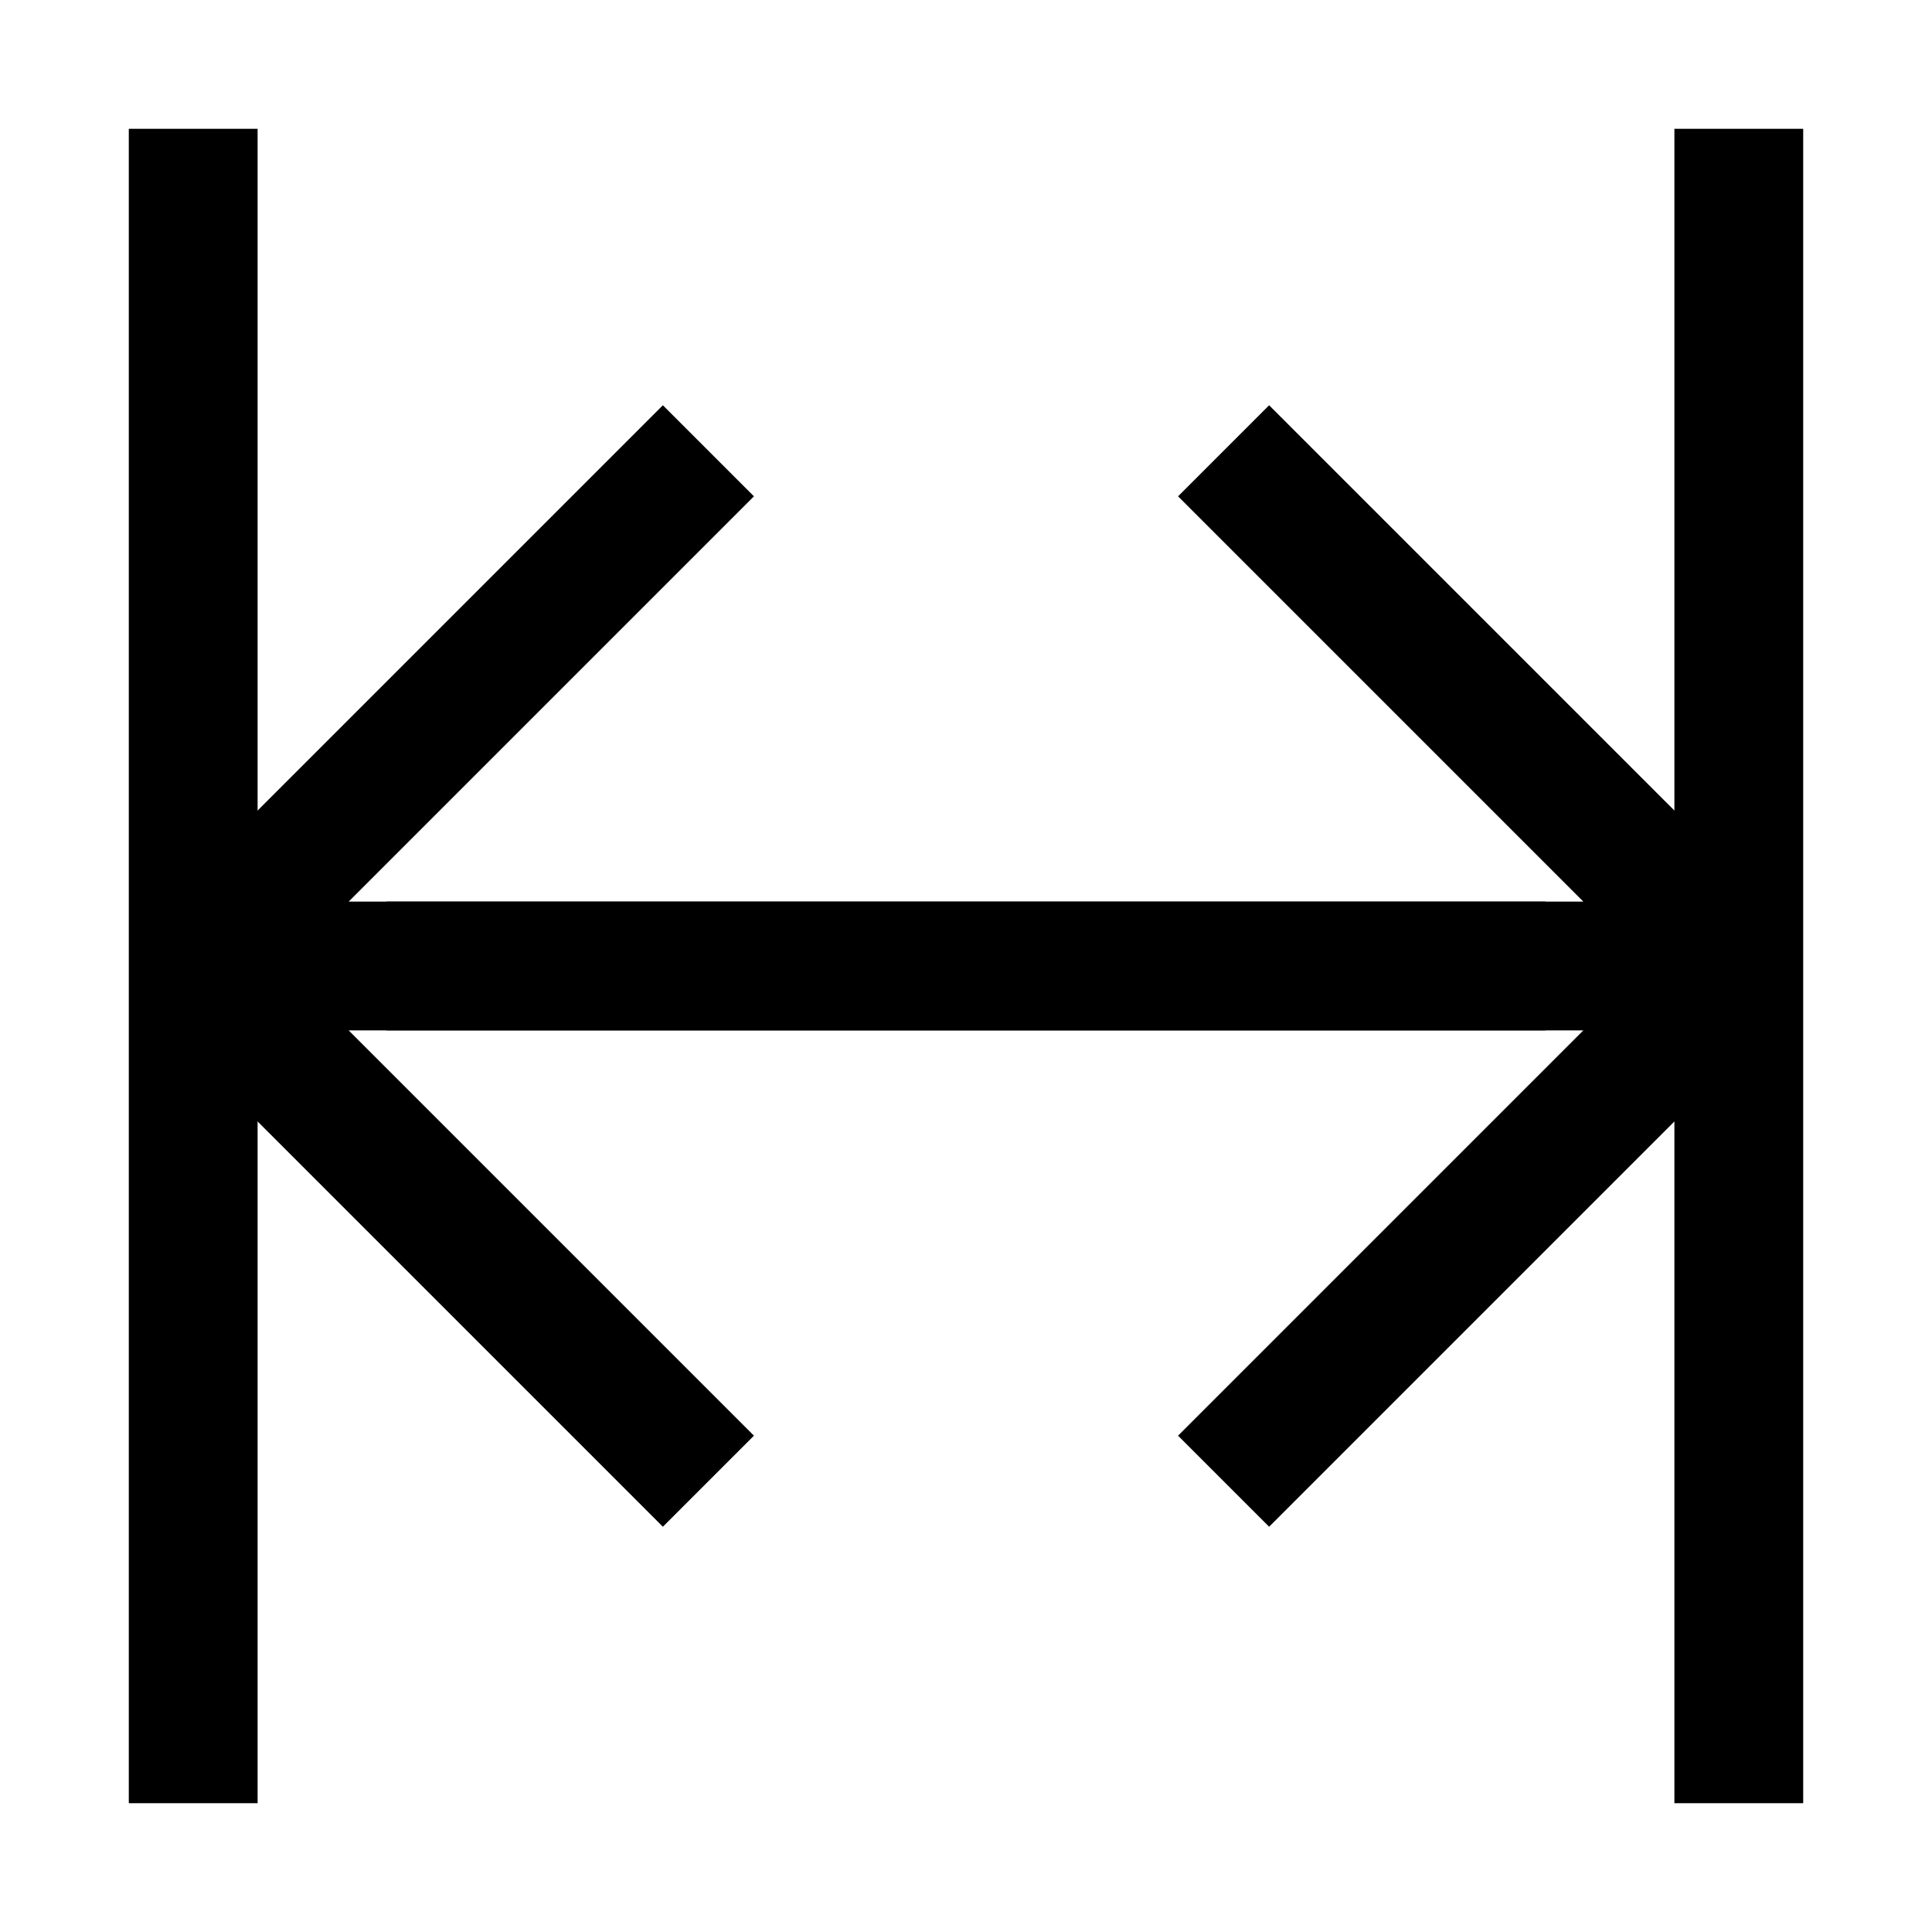 <svg viewBox="0 0 15 15" fill="none" xmlns="http://www.w3.org/2000/svg">
    <path d="M13.5 7.5l-4 4m4-4l-4-4m4 4H3M1.5 1v13" stroke="currentColor"/>
    <path d="M1.5 7.5l4-4m-4 4l4 4m-4-4H12m1.5 6.5V1" stroke="currentColor"/>
</svg>
